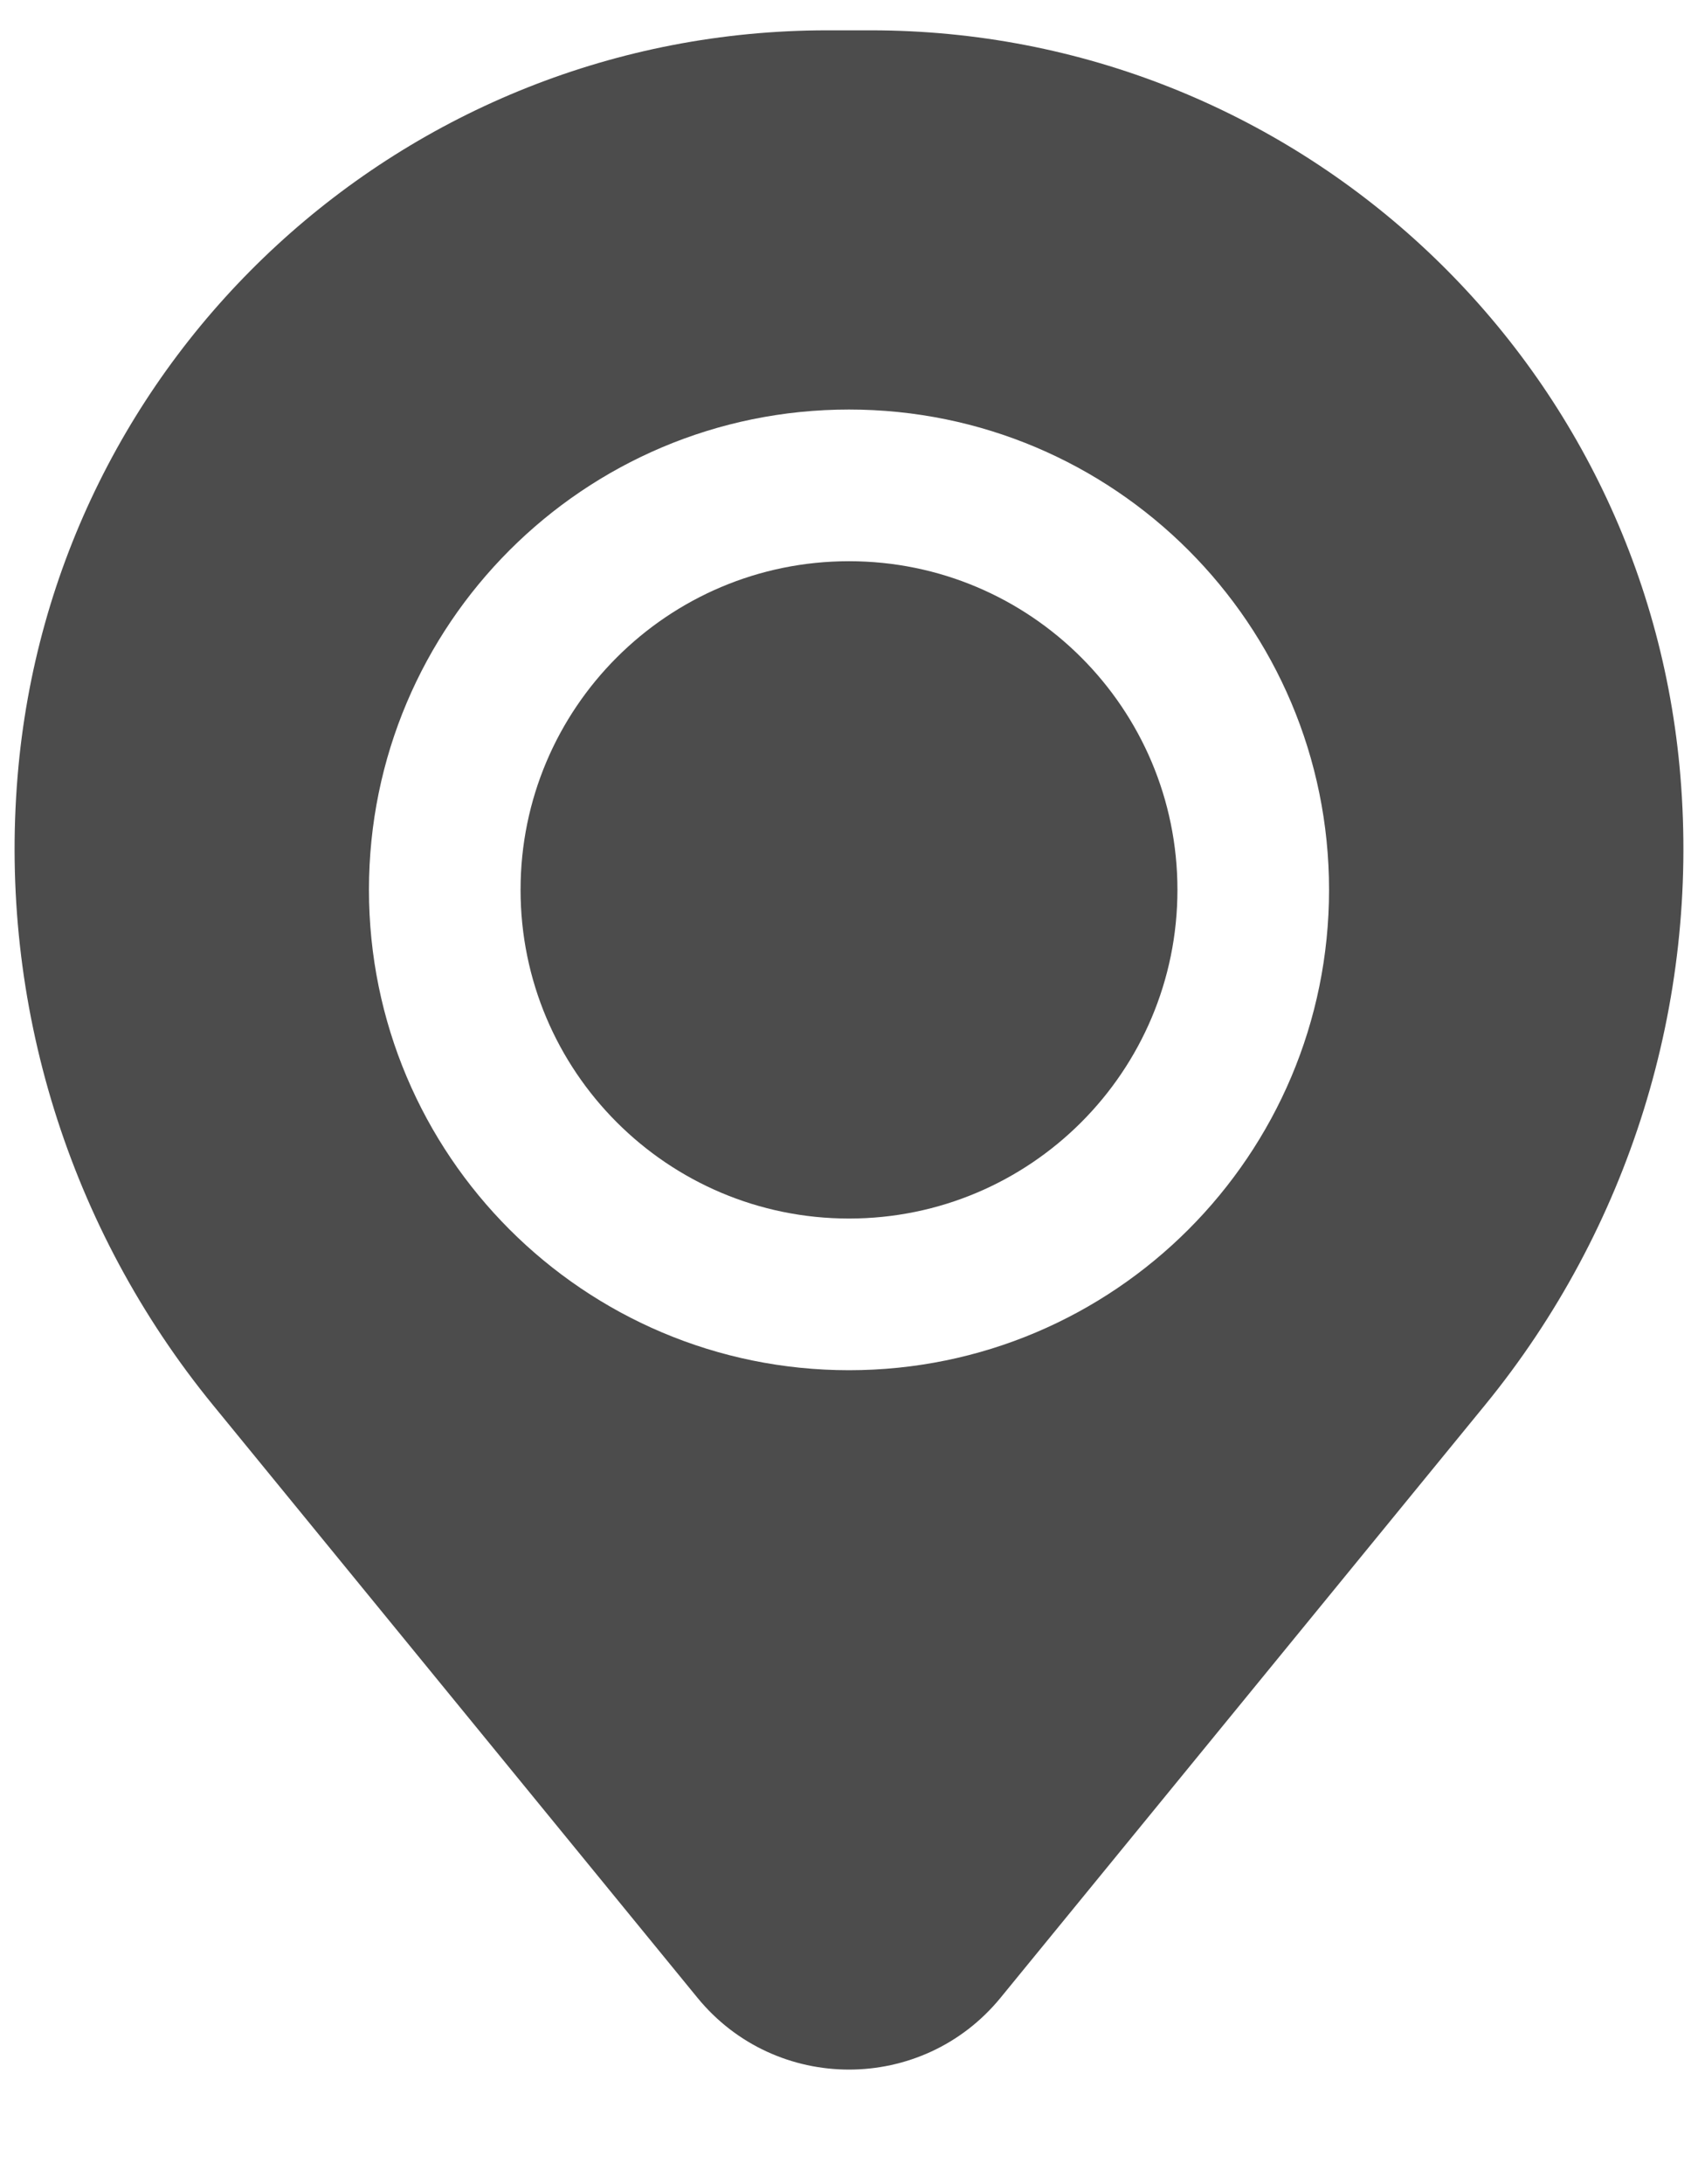 <svg width="14" height="18" viewBox="0 0 14 18" fill="none" xmlns="http://www.w3.org/2000/svg">
<path d="M4.292 7.333C4.292 5.838 5.504 4.625 7 4.625C8.496 4.625 9.708 5.838 9.708 7.333C9.708 8.829 8.496 10.042 7 10.042C5.504 10.042 4.292 8.829 4.292 7.333Z" fill="#4C4C4C"/>
<path fill-rule="evenodd" clip-rule="evenodd" d="M0.145 6.398C0.431 2.924 3.334 0.25 6.82 0.25H7.18C10.666 0.25 13.569 2.924 13.855 6.398C14.01 8.268 13.432 10.126 12.244 11.579L8.25 16.463C7.604 17.253 6.396 17.253 5.75 16.463L1.756 11.579C0.568 10.126 -0.01 8.268 0.145 6.398ZM7 3.375C4.814 3.375 3.042 5.147 3.042 7.333C3.042 9.519 4.814 11.292 7 11.292C9.186 11.292 10.958 9.519 10.958 7.333C10.958 5.147 9.186 3.375 7 3.375Z" fill="#4C4C4C"/>
</svg>
